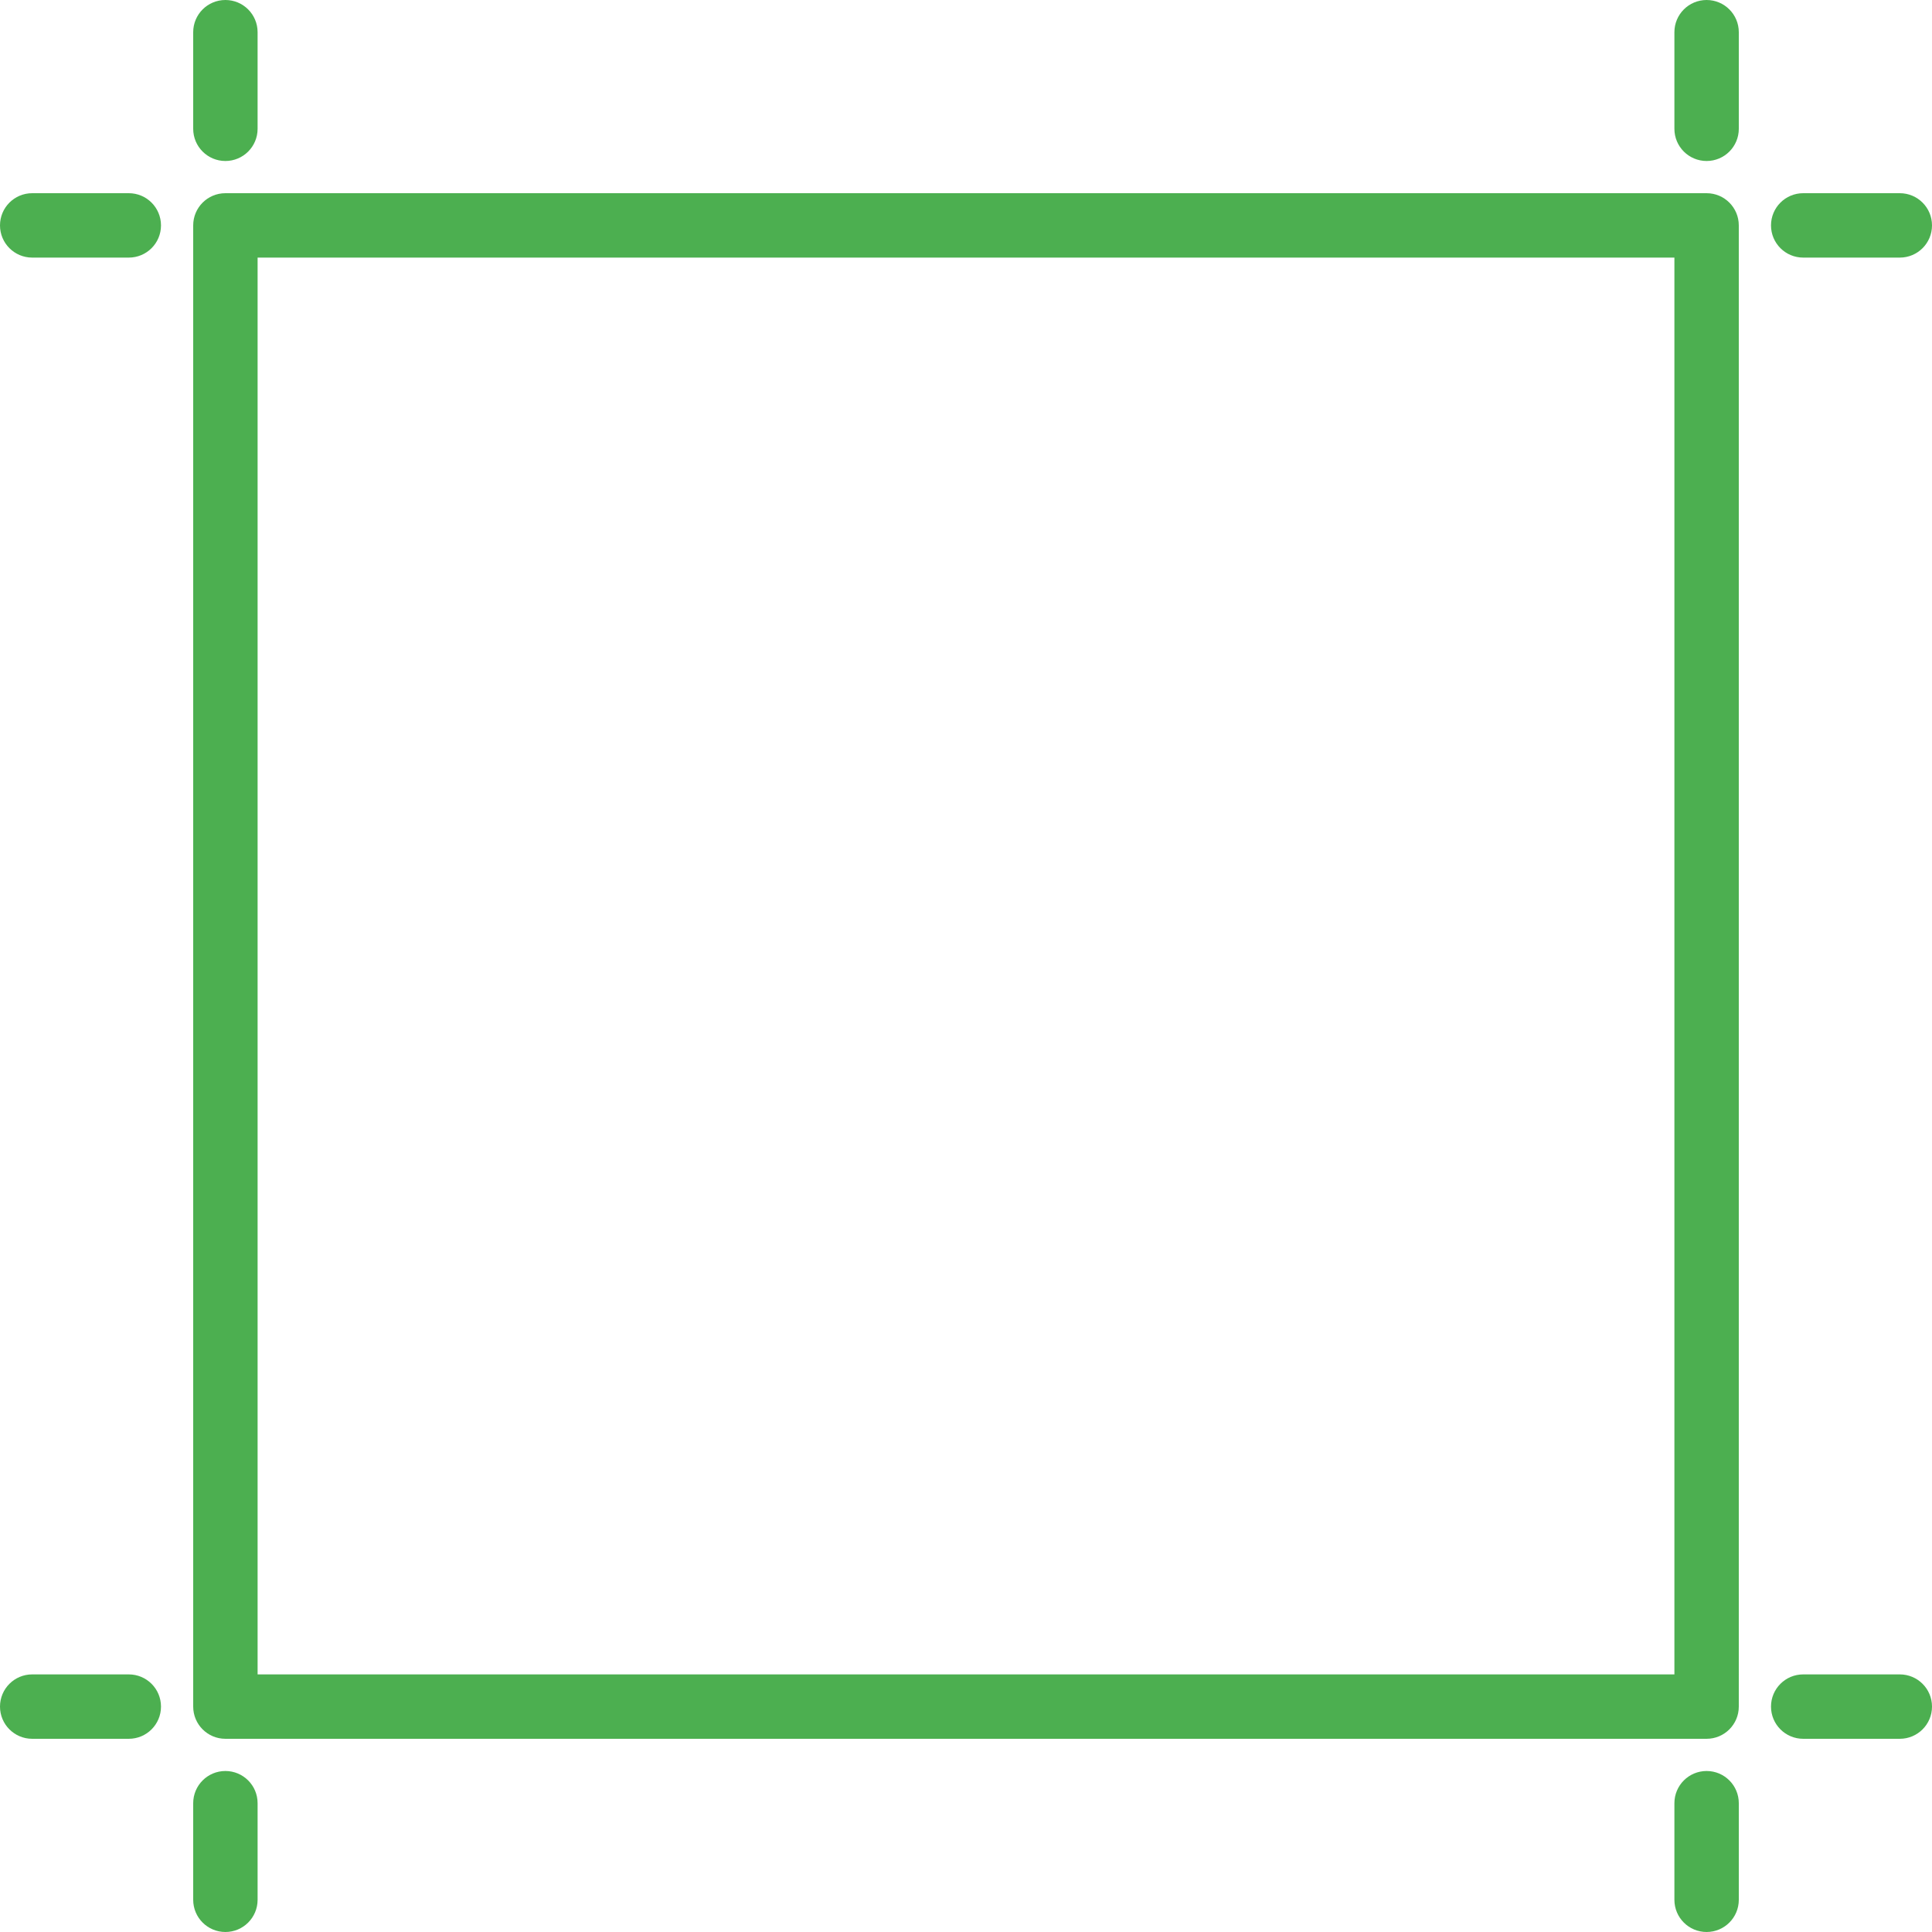 <?xml version="1.0"?>
<svg xmlns="http://www.w3.org/2000/svg" xmlns:xlink="http://www.w3.org/1999/xlink" xmlns:svgjs="http://svgjs.com/svgjs" version="1.1" width="512" height="512" x="0" y="0" viewBox="0 0 204.8 204.8" style="enable-background:new 0 0 512 512" xml:space="preserve" class=""><g>
<g xmlns="http://www.w3.org/2000/svg">
	<g>
		<path d="M180.907,20.48H23.893c-1.886,0-3.413,1.527-3.413,3.413v157.013c0,1.886,1.527,3.413,3.413,3.413h157.013    c1.886,0,3.413-1.527,3.413-3.413V23.893C184.32,22.008,182.793,20.48,180.907,20.48z M177.494,177.493h-0.001H27.307V27.307    h150.187V177.493z" fill="#4caf50" data-original="#000000" style="" class=""/>
	</g>
</g>
<g xmlns="http://www.w3.org/2000/svg">
	<g>
		<path d="M23.893,0c-1.886,0-3.413,1.527-3.413,3.413v10.24c0,1.886,1.527,3.413,3.413,3.413s3.413-1.527,3.413-3.413V3.414    C27.307,1.527,25.779,0,23.893,0z" fill="#4caf50" data-original="#000000" style="" class=""/>
	</g>
</g>
<g xmlns="http://www.w3.org/2000/svg">
	<g>
		<path d="M13.653,20.48H3.413C1.527,20.48,0,22.008,0,23.893s1.527,3.413,3.413,3.413h10.24c1.886,0,3.413-1.527,3.413-3.413    S15.539,20.48,13.653,20.48z" fill="#4caf50" data-original="#000000" style="" class=""/>
	</g>
</g>
<g xmlns="http://www.w3.org/2000/svg">
	<g>
		<path d="M13.653,177.493H3.413c-1.886,0-3.413,1.527-3.413,3.413c0,1.886,1.527,3.413,3.413,3.413h10.24    c1.886,0,3.413-1.527,3.413-3.413C17.066,179.02,15.539,177.493,13.653,177.493z" fill="#4caf50" data-original="#000000" style="" class=""/>
	</g>
</g>
<g xmlns="http://www.w3.org/2000/svg">
	<g>
		<path d="M23.893,187.733c-1.886,0-3.413,1.528-3.413,3.413v10.24c0,1.886,1.527,3.413,3.413,3.413s3.413-1.527,3.413-3.413v-10.24    C27.307,189.261,25.779,187.733,23.893,187.733z" fill="#4caf50" data-original="#000000" style="" class=""/>
	</g>
</g>
<g xmlns="http://www.w3.org/2000/svg">
	<g>
		<path d="M180.907,187.733c-1.886,0-3.413,1.528-3.413,3.413v10.24c0,1.886,1.527,3.413,3.413,3.413    c1.886,0,3.413-1.527,3.413-3.413v-10.24C184.32,189.261,182.793,187.733,180.907,187.733z" fill="#4caf50" data-original="#000000" style="" class=""/>
	</g>
</g>
<g xmlns="http://www.w3.org/2000/svg">
	<g>
		<path d="M201.387,177.493h-10.24c-1.886,0-3.413,1.527-3.413,3.413c0,1.886,1.528,3.413,3.413,3.413h10.24    c1.886,0,3.413-1.527,3.413-3.413C204.8,179.02,203.273,177.493,201.387,177.493z" fill="#4caf50" data-original="#000000" style="" class=""/>
	</g>
</g>
<g xmlns="http://www.w3.org/2000/svg">
	<g>
		<path d="M201.387,20.48h-10.24c-1.886,0-3.413,1.527-3.413,3.413s1.528,3.413,3.413,3.413h10.24c1.886,0,3.413-1.527,3.413-3.413    S203.273,20.48,201.387,20.48z" fill="#4caf50" data-original="#000000" style="" class=""/>
	</g>
</g>
<g xmlns="http://www.w3.org/2000/svg">
	<g>
		<path d="M180.907,0c-1.886,0-3.413,1.527-3.413,3.413v10.24c0,1.886,1.527,3.413,3.413,3.413c1.886,0,3.413-1.527,3.413-3.413    V3.414C184.32,1.527,182.793,0,180.907,0z" fill="#4caf50" data-original="#000000" style="" class=""/>
	</g>
</g>
<g xmlns="http://www.w3.org/2000/svg">
</g>
<g xmlns="http://www.w3.org/2000/svg">
</g>
<g xmlns="http://www.w3.org/2000/svg">
</g>
<g xmlns="http://www.w3.org/2000/svg">
</g>
<g xmlns="http://www.w3.org/2000/svg">
</g>
<g xmlns="http://www.w3.org/2000/svg">
</g>
<g xmlns="http://www.w3.org/2000/svg">
</g>
<g xmlns="http://www.w3.org/2000/svg">
</g>
<g xmlns="http://www.w3.org/2000/svg">
</g>
<g xmlns="http://www.w3.org/2000/svg">
</g>
<g xmlns="http://www.w3.org/2000/svg">
</g>
<g xmlns="http://www.w3.org/2000/svg">
</g>
<g xmlns="http://www.w3.org/2000/svg">
</g>
<g xmlns="http://www.w3.org/2000/svg">
</g>
<g xmlns="http://www.w3.org/2000/svg">
</g>
</g></svg>
